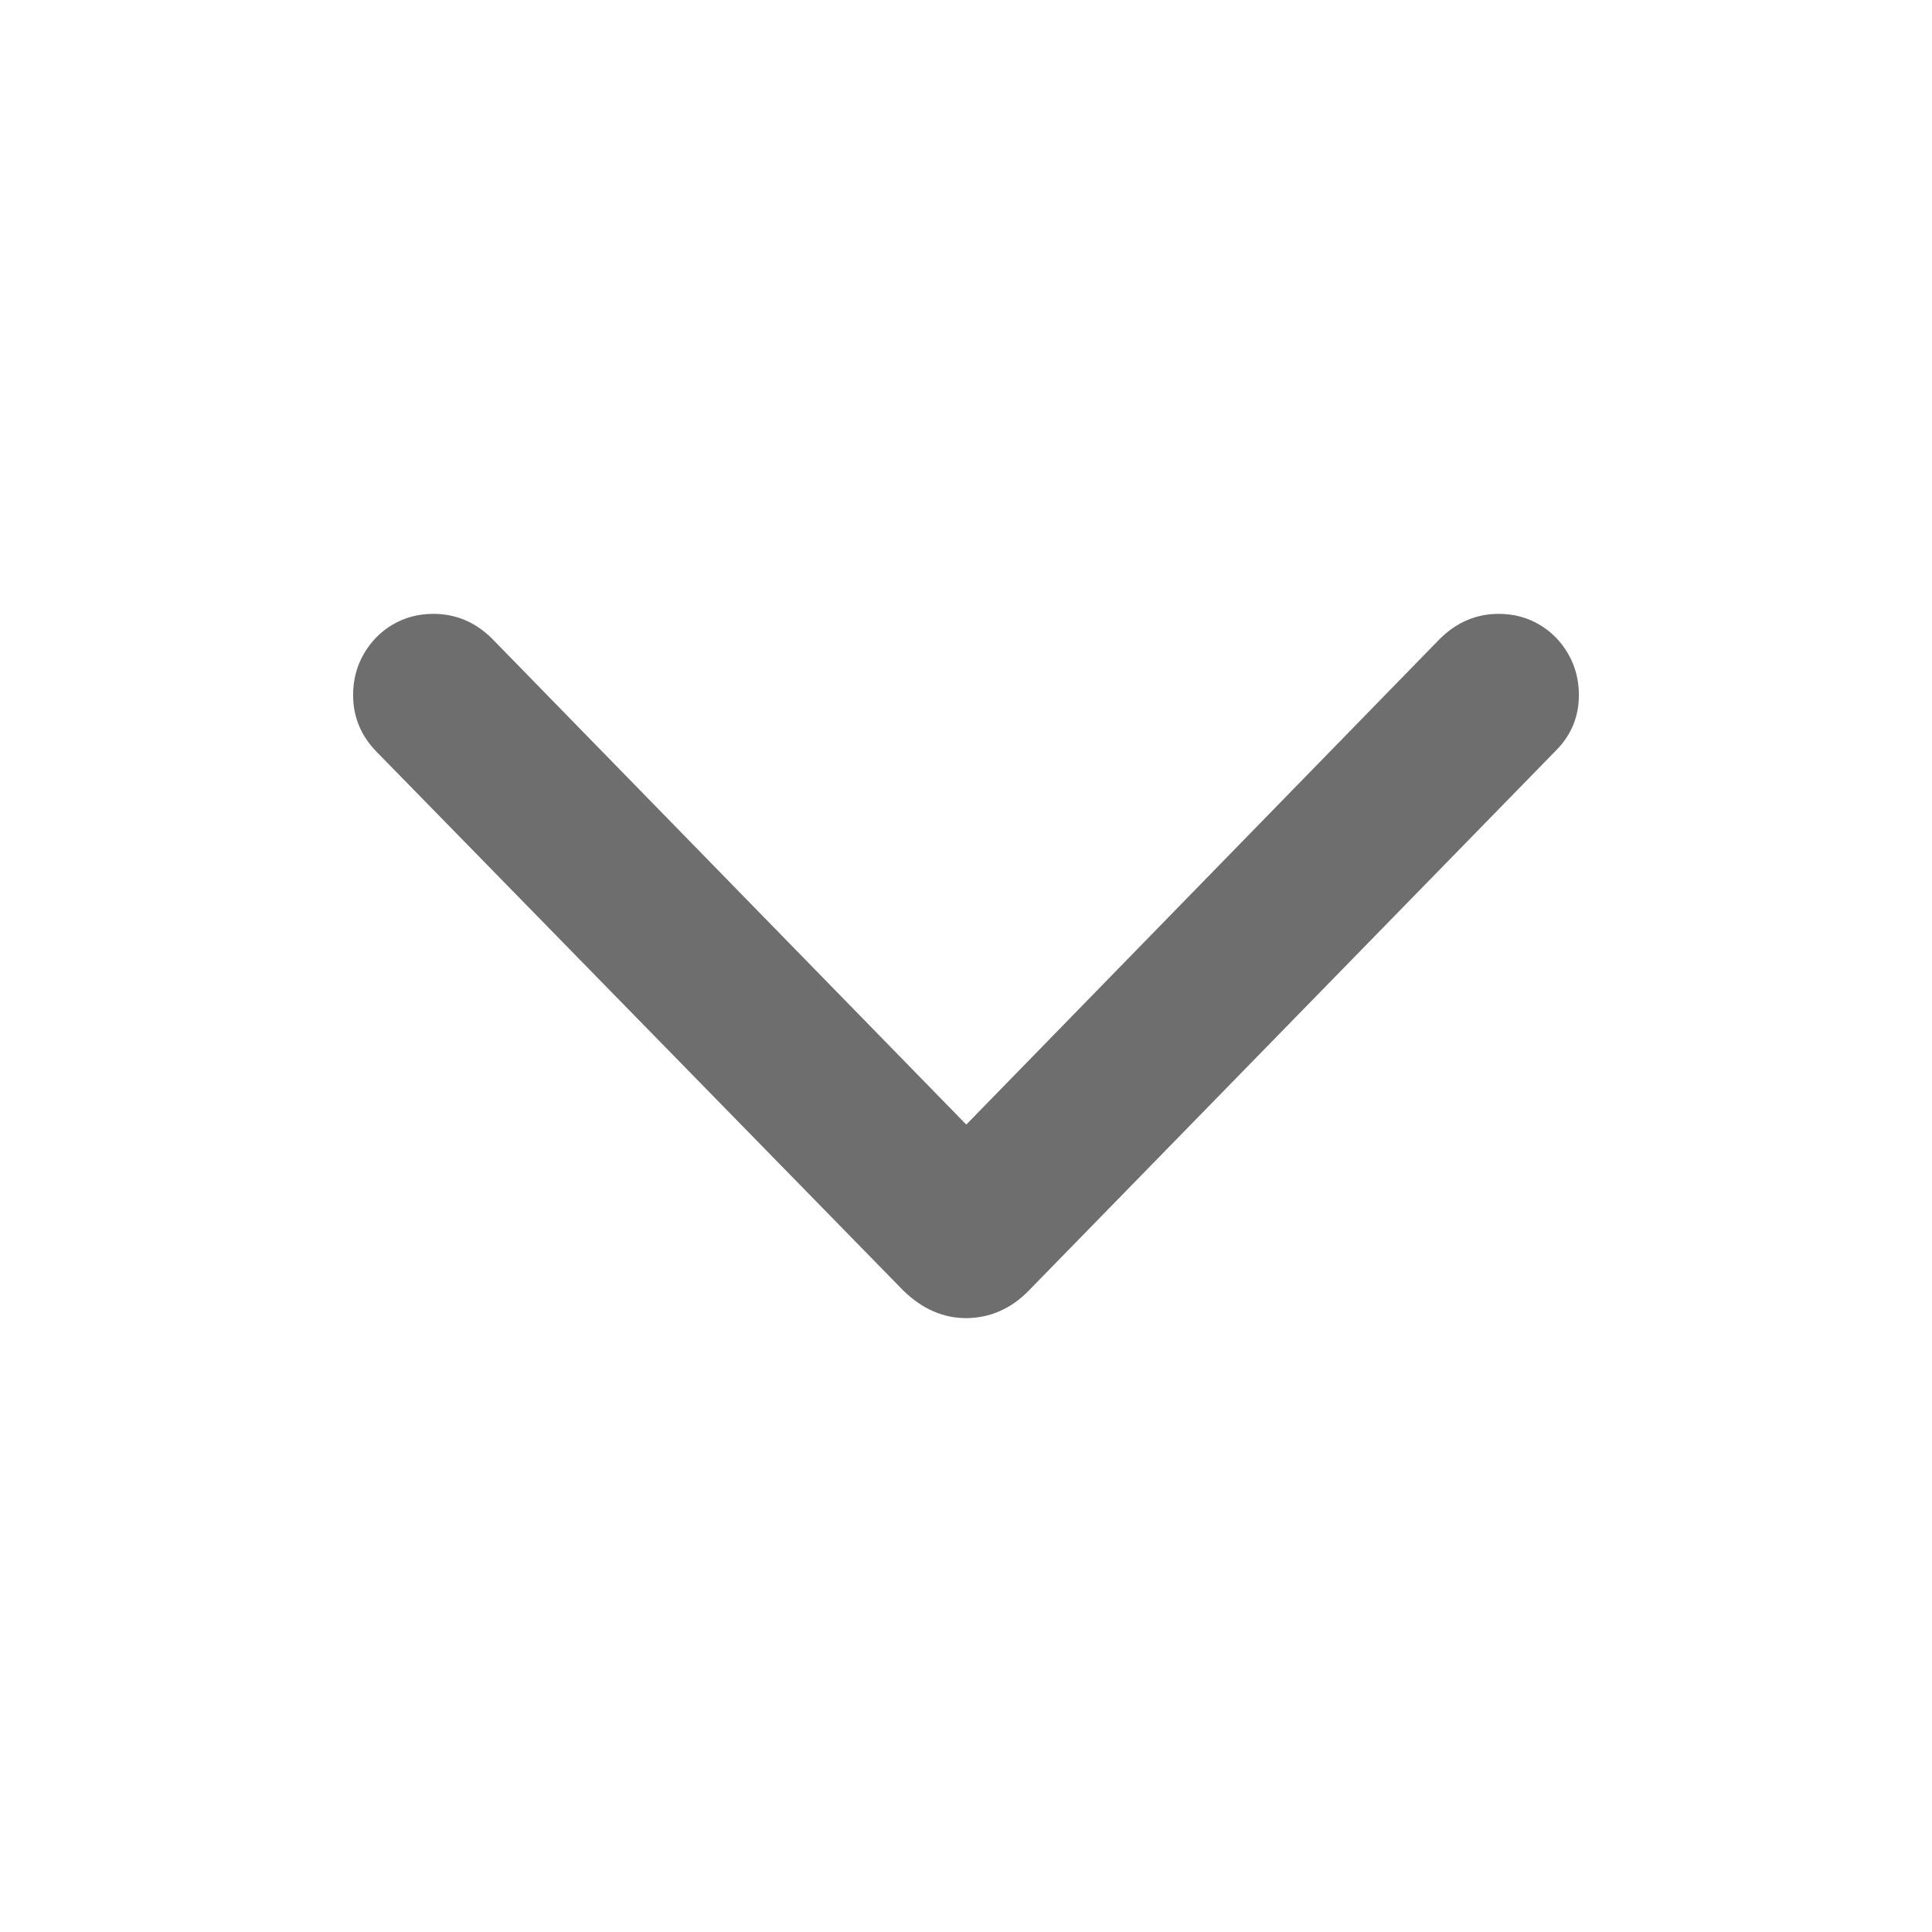 <?xml version="1.0" encoding="UTF-8" standalone="no"?><!DOCTYPE svg PUBLIC "-//W3C//DTD SVG 1.1//EN" "http://www.w3.org/Graphics/SVG/1.1/DTD/svg11.dtd"><svg width="100%" height="100%" viewBox="0 0 30 30" version="1.1" xmlns="http://www.w3.org/2000/svg" xmlns:xlink="http://www.w3.org/1999/xlink" xml:space="preserve" xmlns:serif="http://www.serif.com/" style="fill-rule:evenodd;clip-rule:evenodd;stroke-linejoin:round;stroke-miterlimit:2;"><rect id="arrowdown" x="0" y="0" width="30" height="30" style="fill:none;"/><path id="Dark" d="M15.005,20.468c0.185,-0.002 0.359,-0.038 0.521,-0.11c0.163,-0.071 0.313,-0.178 0.451,-0.32l8.177,-8.377c0.242,-0.241 0.363,-0.53 0.363,-0.869c-0,-0.234 -0.056,-0.448 -0.167,-0.639c-0.11,-0.192 -0.26,-0.344 -0.447,-0.454c-0.188,-0.111 -0.398,-0.167 -0.632,-0.167c-0.342,0 -0.643,0.126 -0.903,0.378l-7.888,8.09l1.049,0l-7.895,-8.09c-0.257,-0.252 -0.558,-0.378 -0.905,-0.378c-0.234,0 -0.444,0.056 -0.632,0.167c-0.187,0.11 -0.337,0.262 -0.447,0.454c-0.111,0.191 -0.167,0.405 -0.167,0.639c0,0.172 0.031,0.331 0.092,0.477c0.061,0.147 0.151,0.28 0.269,0.401l8.181,8.368c0.292,0.286 0.619,0.43 0.98,0.43Z" style="fill:#6e6e6e;fill-rule:nonzero;"/></svg>